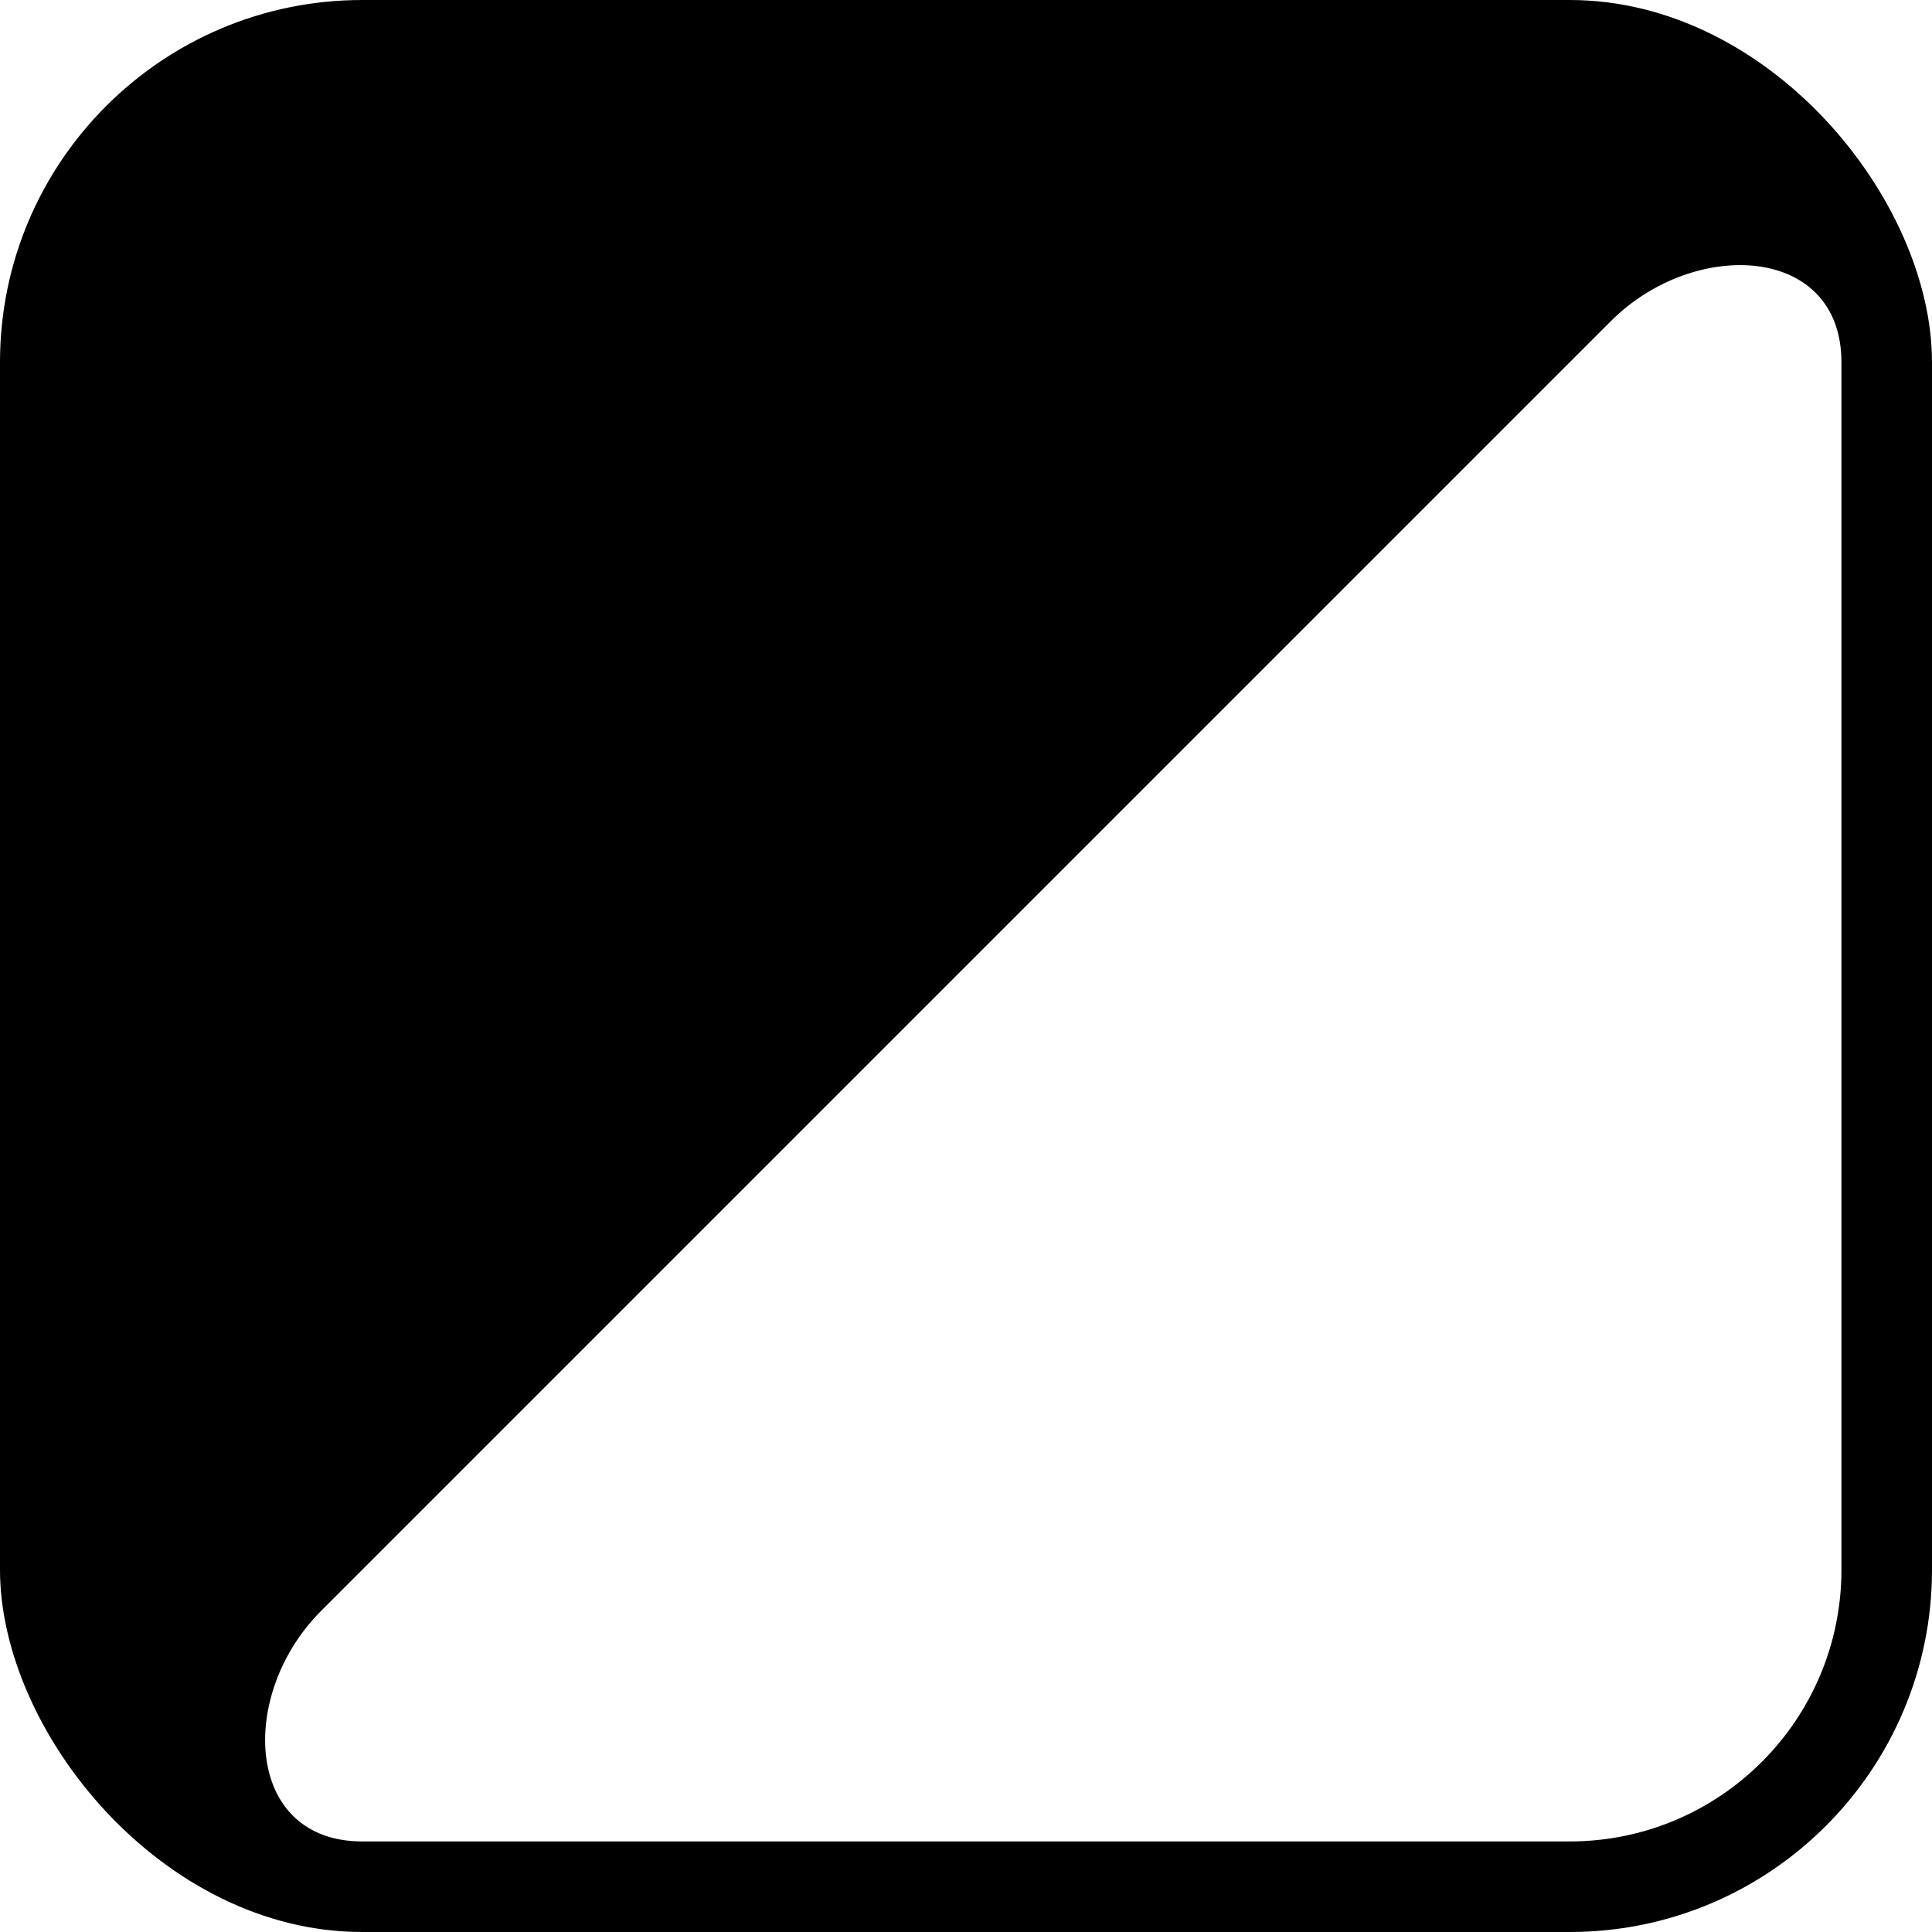 <svg width="32" height="32" viewBox="0 0 32 32" fill="currentColor" xmlns="http://www.w3.org/2000/svg">
<g clip-path="url(#clip0_788_178)">
<path fill-rule="evenodd" clip-rule="evenodd" d="M0 1.124C0 1.368 -0.081 1.603 -0.218 1.805C-1.027 3.002 -1.5 4.446 -1.5 6V26C-1.5 27.623 -0.984 29.126 -0.108 30.354C-0.039 30.45 0 30.565 0 30.683V31.303C0 31.56 0.311 31.689 0.493 31.507C0.605 31.395 0.788 31.395 0.905 31.503C2.242 32.743 4.033 33.5 6 33.5H26C30.142 33.5 33.5 30.142 33.5 26V6C33.5 4.033 32.743 2.242 31.503 0.905C31.395 0.788 31.395 0.605 31.507 0.493C31.689 0.311 31.56 0 31.303 0H30.683C30.565 0 30.45 -0.039 30.354 -0.108C29.126 -0.984 27.623 -1.5 26 -1.5H6C4.446 -1.5 3.002 -1.027 1.805 -0.218C1.603 -0.081 1.368 0 1.124 0C0.503 0 0 0.503 0 1.124ZM6 30.5C4.048 30.5 3.937 28.063 5.317 26.683L26.683 5.317C28.063 3.937 30.5 4.048 30.5 6V26C30.5 28.485 28.485 30.5 26 30.5H6Z"/>
</g>
<defs>
<clipPath id="clip0_788_178">
<rect width="32" height="32" rx="6" fill="white"/>
</clipPath>
</defs>
</svg>
